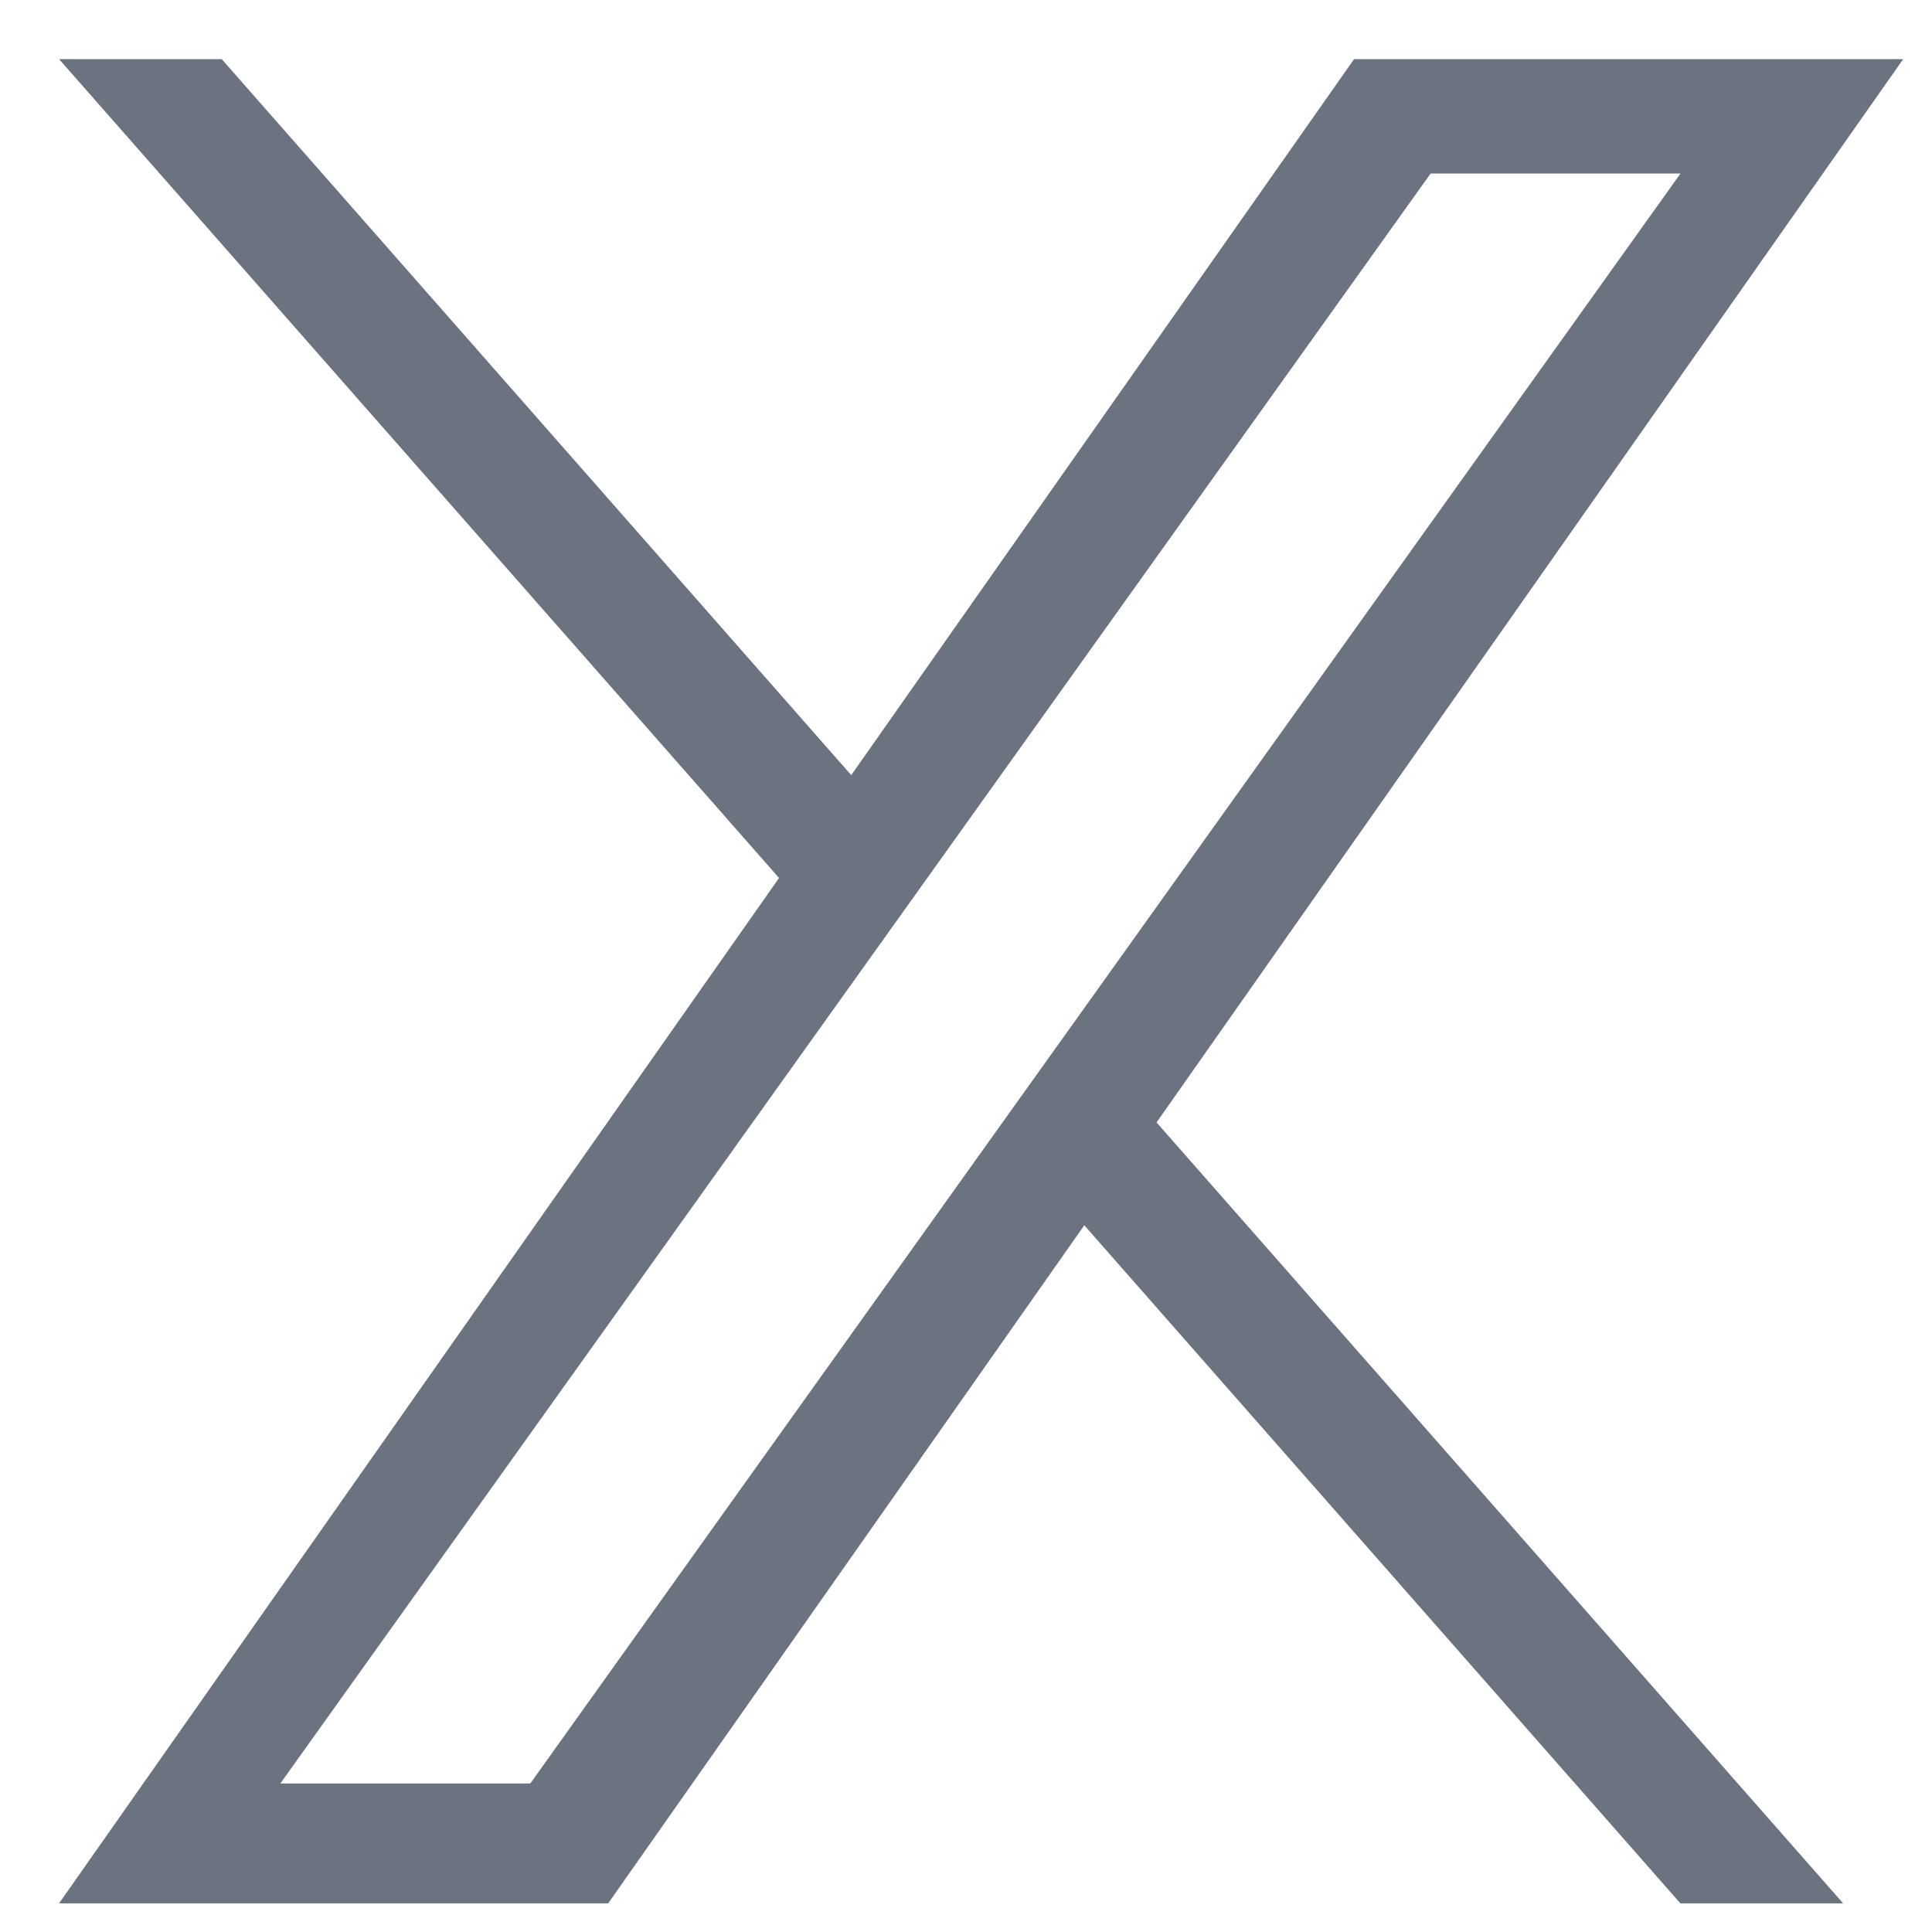 <svg width="30" height="30" viewBox="0 0 30 30" fill="none" xmlns="http://www.w3.org/2000/svg">
<path d="M17.959 17.429L28.62 29.555H26.093L16.837 19.026L9.444 29.555H0.917L12.097 13.633L0.917 0.918H3.443L13.218 12.036L21.026 0.918H29.553L17.959 17.429H17.959ZM14.499 13.493L13.366 15.079L4.353 27.694H8.234L15.507 17.513L16.64 15.928L26.095 2.694H22.215L14.499 13.493V13.493Z" fill="#6B7280"/>
</svg>
